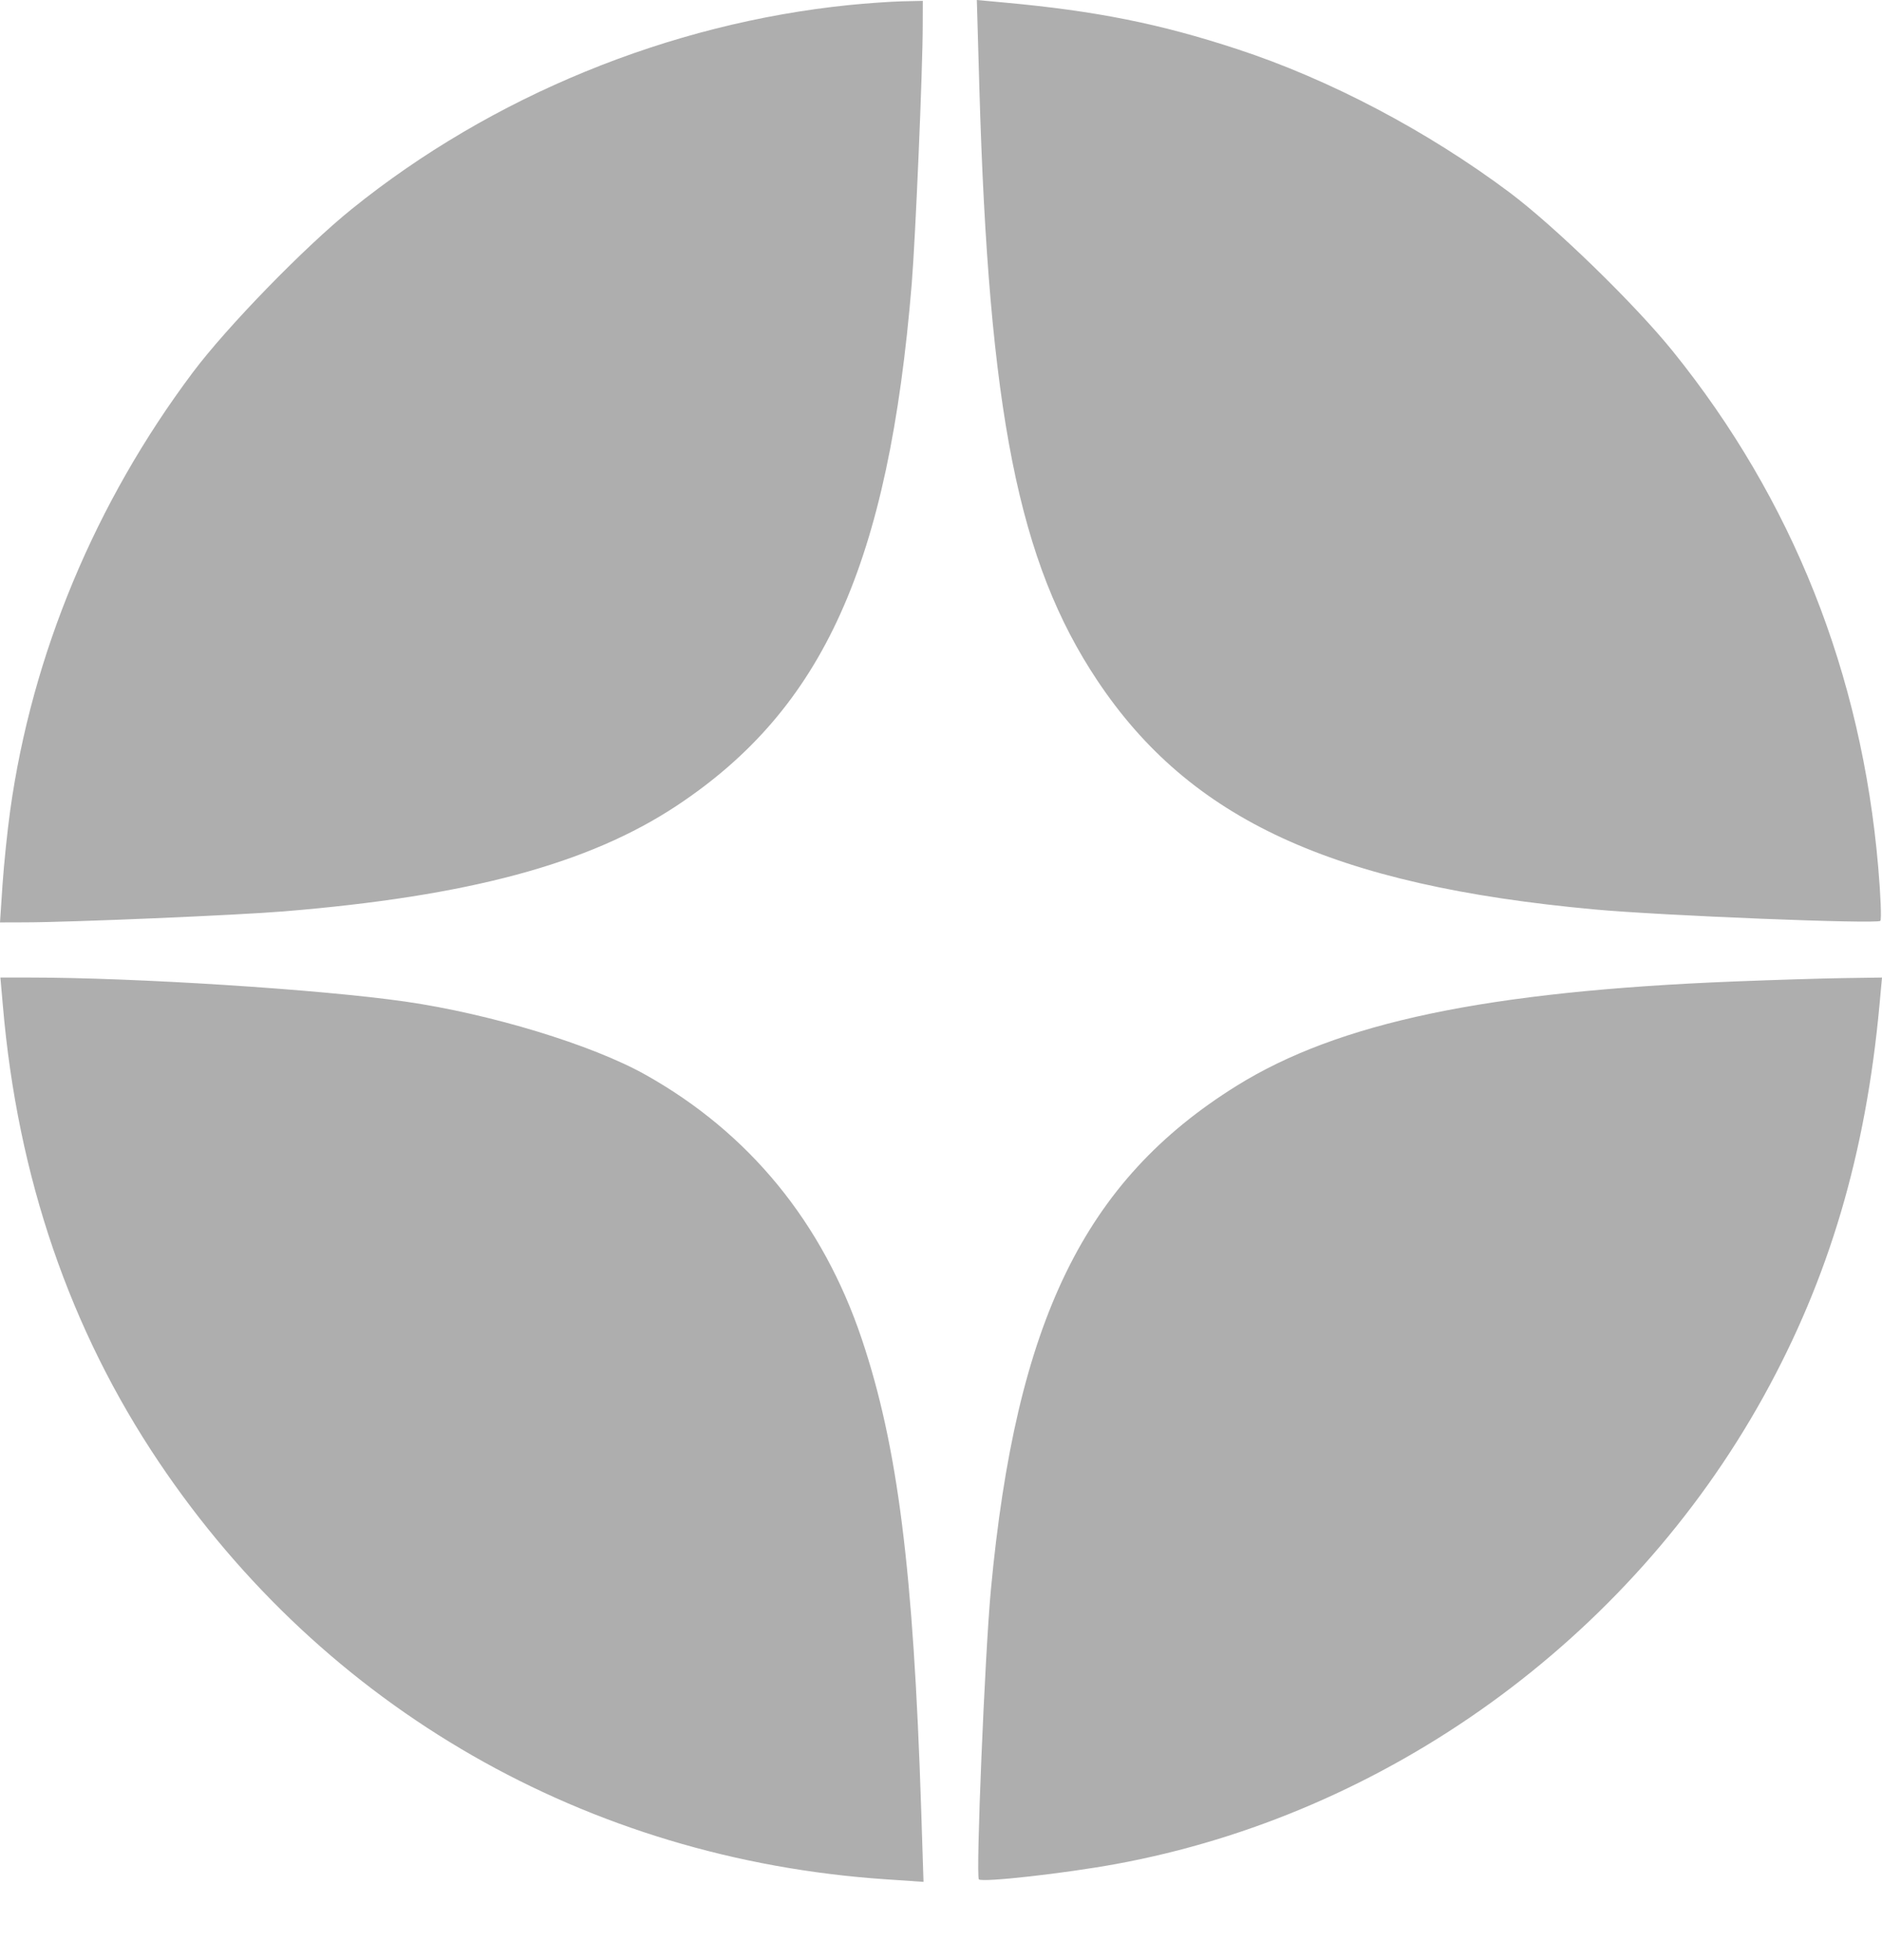 <svg width="24" height="25" viewBox="0 0 24 25" fill="none" xmlns="http://www.w3.org/2000/svg">
<path fill-rule="evenodd" clip-rule="evenodd" d="M10.831 0.064C8.535 0.297 6.27 1.226 4.486 2.666C3.882 3.153 2.893 4.17 2.458 4.751C1.214 6.41 0.407 8.348 0.13 10.337C0.094 10.595 0.05 11.021 0.032 11.285L0 11.765L0.323 11.764C0.908 11.763 3.023 11.673 3.619 11.624C5.976 11.431 7.51 11.018 8.63 10.276C10.502 9.036 11.333 7.189 11.627 3.617C11.675 3.024 11.766 0.907 11.767 0.327L11.768 0.011L11.498 0.017C11.35 0.021 11.05 0.042 10.831 0.064ZM12.489 1.118C12.609 5.258 12.989 7.171 13.992 8.677C15.174 10.453 16.997 11.293 20.332 11.599C21.186 11.678 23.937 11.788 23.979 11.745C23.995 11.729 23.983 11.422 23.952 11.062C23.74 8.59 22.858 6.372 21.335 4.483C20.849 3.88 19.832 2.891 19.251 2.455C18.202 1.67 16.956 1.013 15.779 0.627C14.79 0.302 13.977 0.139 12.803 0.032L12.457 0L12.489 1.118ZM0.037 12.831C0.224 15.012 0.89 16.958 2.029 18.652C4.139 21.79 7.487 23.712 11.293 23.969L11.777 24.002L11.747 23.07C11.648 20.026 11.448 18.442 10.99 17.079C10.492 15.596 9.554 14.449 8.232 13.708C7.55 13.325 6.254 12.931 5.165 12.774C4.076 12.618 1.725 12.468 0.372 12.468H0.005L0.037 12.831ZM22.117 12.518C18.963 12.643 17.066 13.041 15.768 13.85C13.828 15.059 12.957 16.847 12.636 20.278C12.559 21.103 12.442 23.929 12.483 23.97C12.525 24.012 13.58 23.894 14.233 23.774C17.684 23.141 20.769 20.914 22.487 17.816C23.324 16.305 23.794 14.717 23.969 12.807L24 12.468L23.515 12.475C23.249 12.479 22.619 12.498 22.117 12.518Z" fill="#AEAEAE"/>
</svg>
